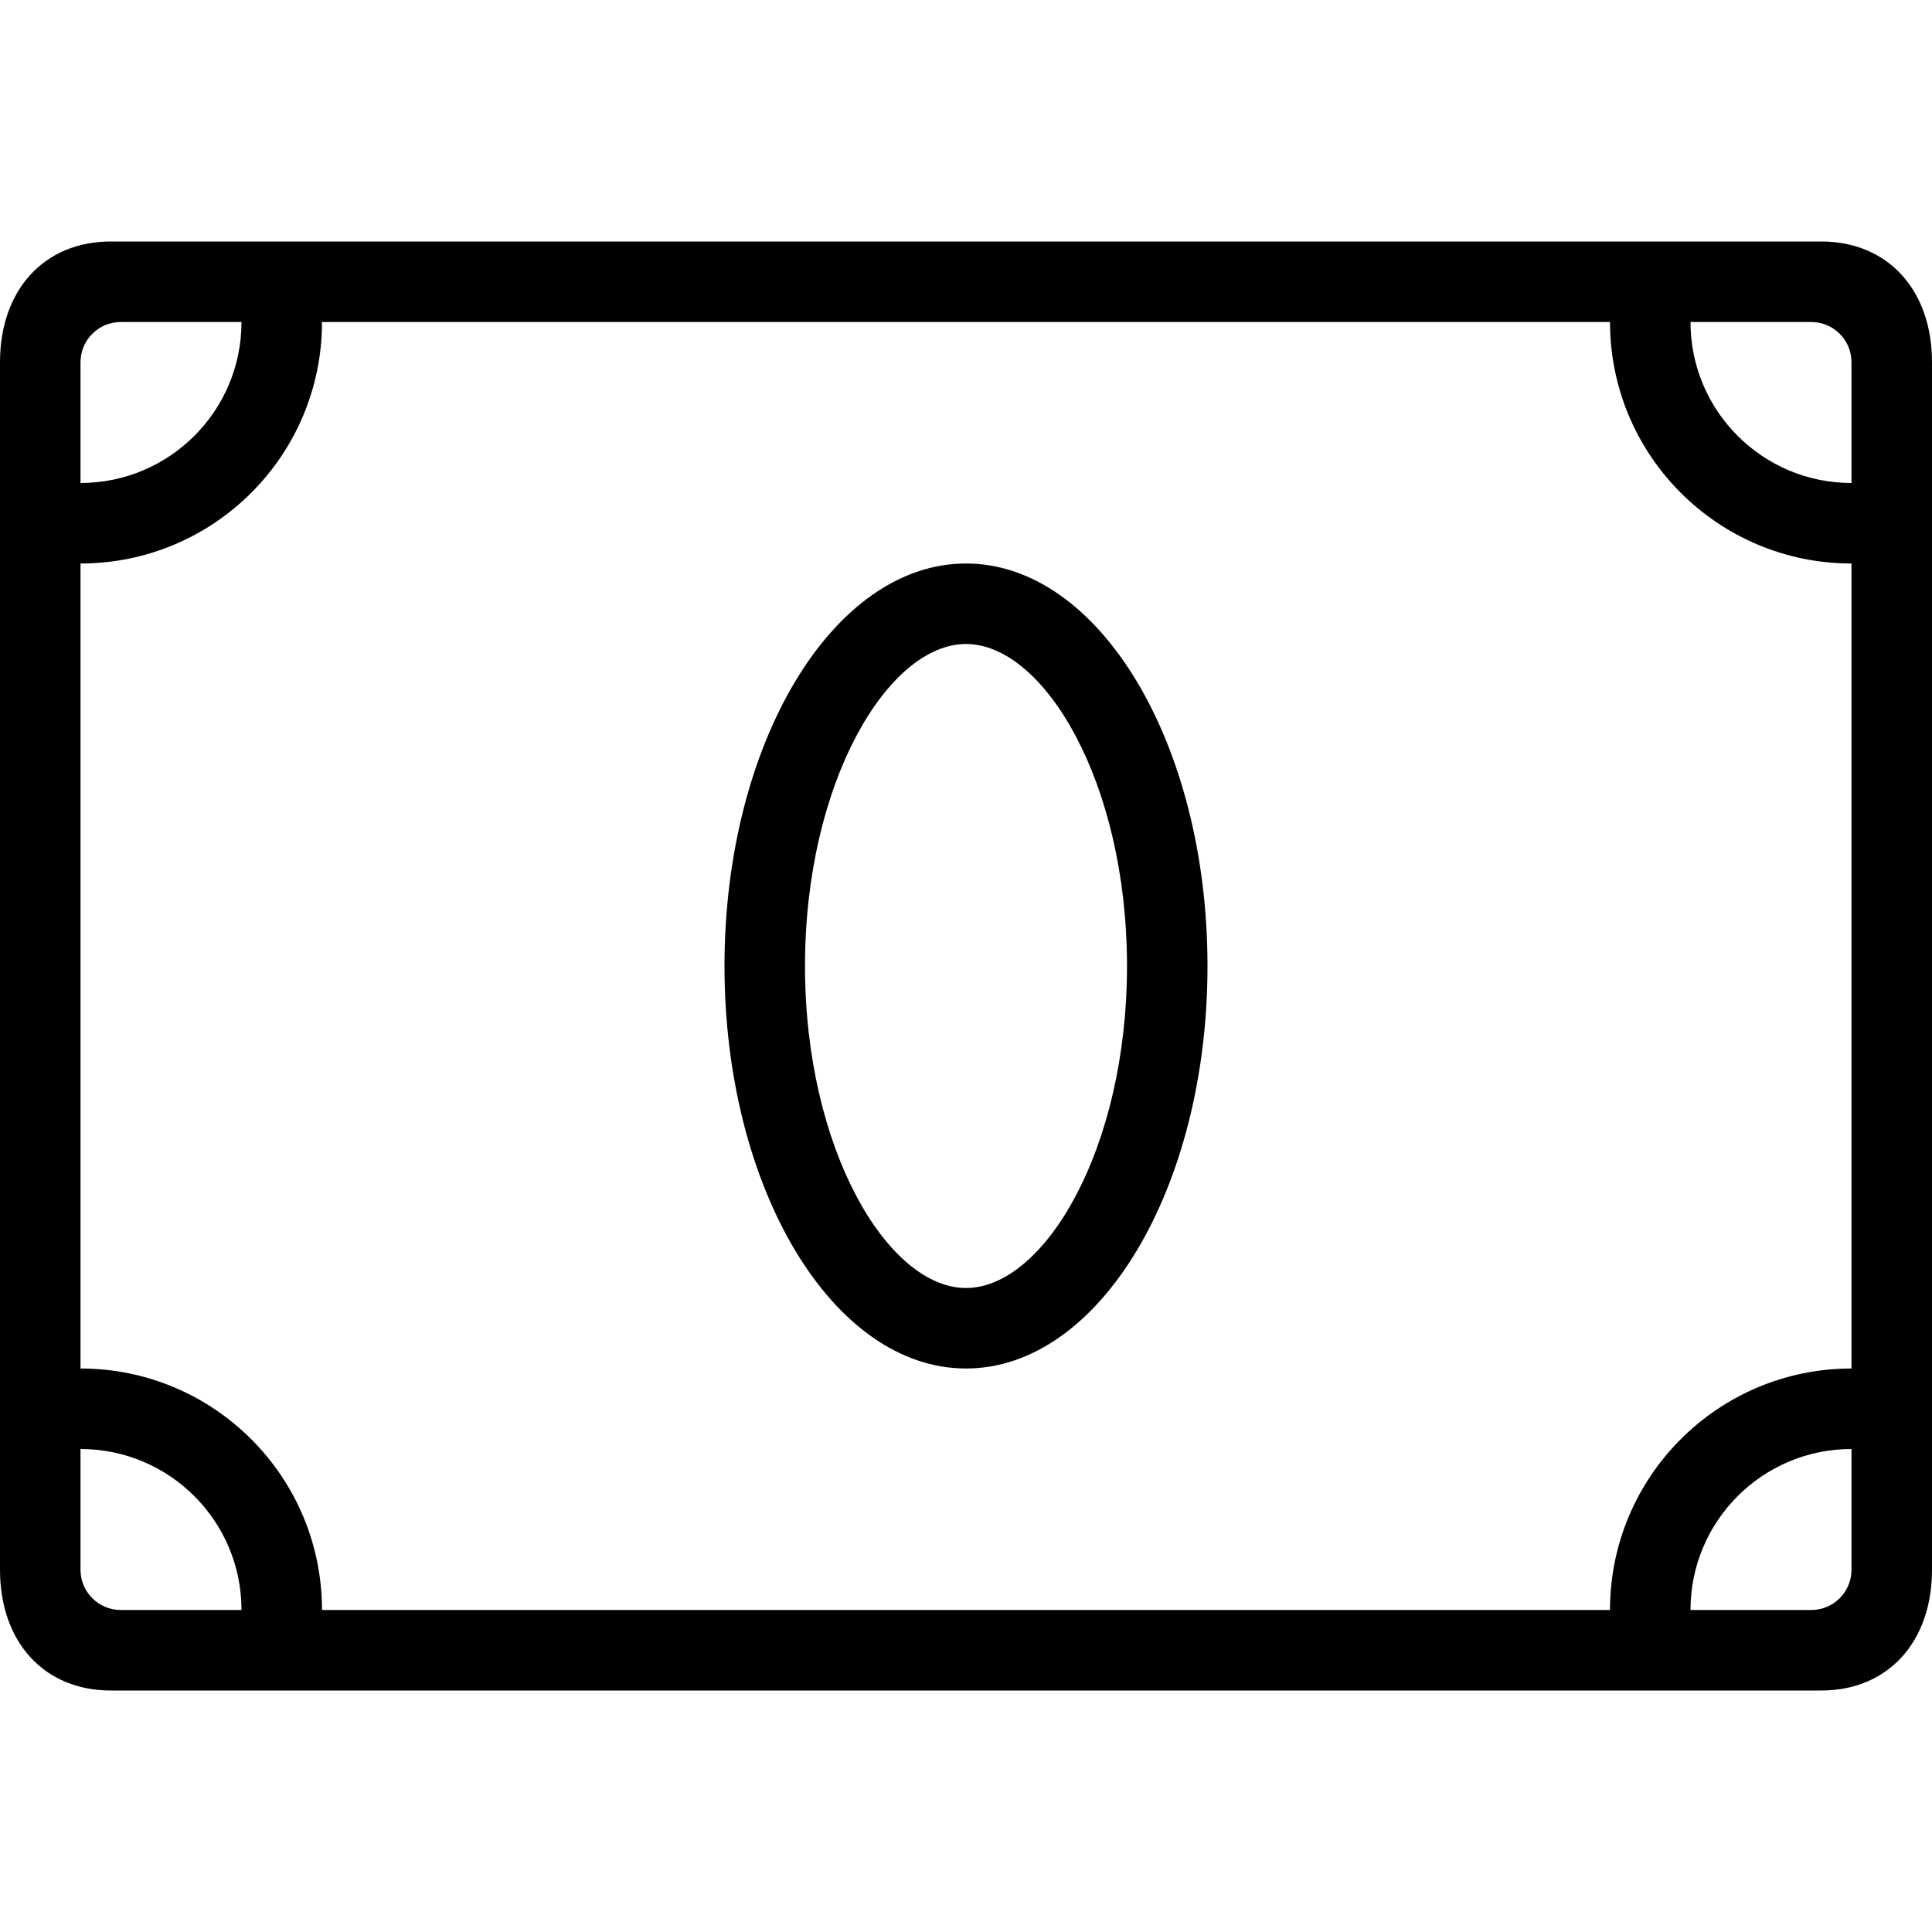 <svg xmlns="http://www.w3.org/2000/svg" xmlns:xlink="http://www.w3.org/1999/xlink" width="24px" height="24px" viewBox="0 0 24 24" version="1.1">
  <path d="M20,4 L4,4 C4,5.657 2.657,7 1,7 L1,17 C2.657,17 4,18.343 4,20 L20,20 C20,18.343 21.343,17 23,17 L23,7 C21.343,7 20,5.657 20,4 Z M21,4 C21,5.105 21.895,6 23,6 L23,4.5 C23,4.224 22.776,4 22.5,4 L21,4 Z M1.375,3 L22.625,3 C23.45,3 24,3.6 24,4.5 L24,19.5 C24,20.4 23.45,21 22.625,21 L1.375,21 C0.55,21 0,20.4 0,19.5 L0,4.5 C0,3.6 0.55,3 1.375,3 Z M23,18 C21.895,18 21,18.895 21,20 L22.5,20 C22.776,20 23,19.776 23,19.5 L23,18 Z M1,18 L1,19.5 C1,19.776 1.224,20 1.5,20 L3,20 C3,18.895 2.105,18 1,18 Z M1,6 C2.105,6 3,5.105 3,4 L1.5,4 C1.224,4 1,4.224 1,4.5 L1,6 Z M12,17 C10.343,17 9,14.761 9,12 C9,9.239 10.343,7 12,7 C13.657,7 15,9.239 15,12 C15,14.761 13.657,17 12,17 Z M12,16 C12.969,16 14,14.281 14,12 C14,9.719 12.969,8 12,8 C11.031,8 10,9.719 10,12 C10,14.281 11.031,16 12,16 Z"/>
</svg>
